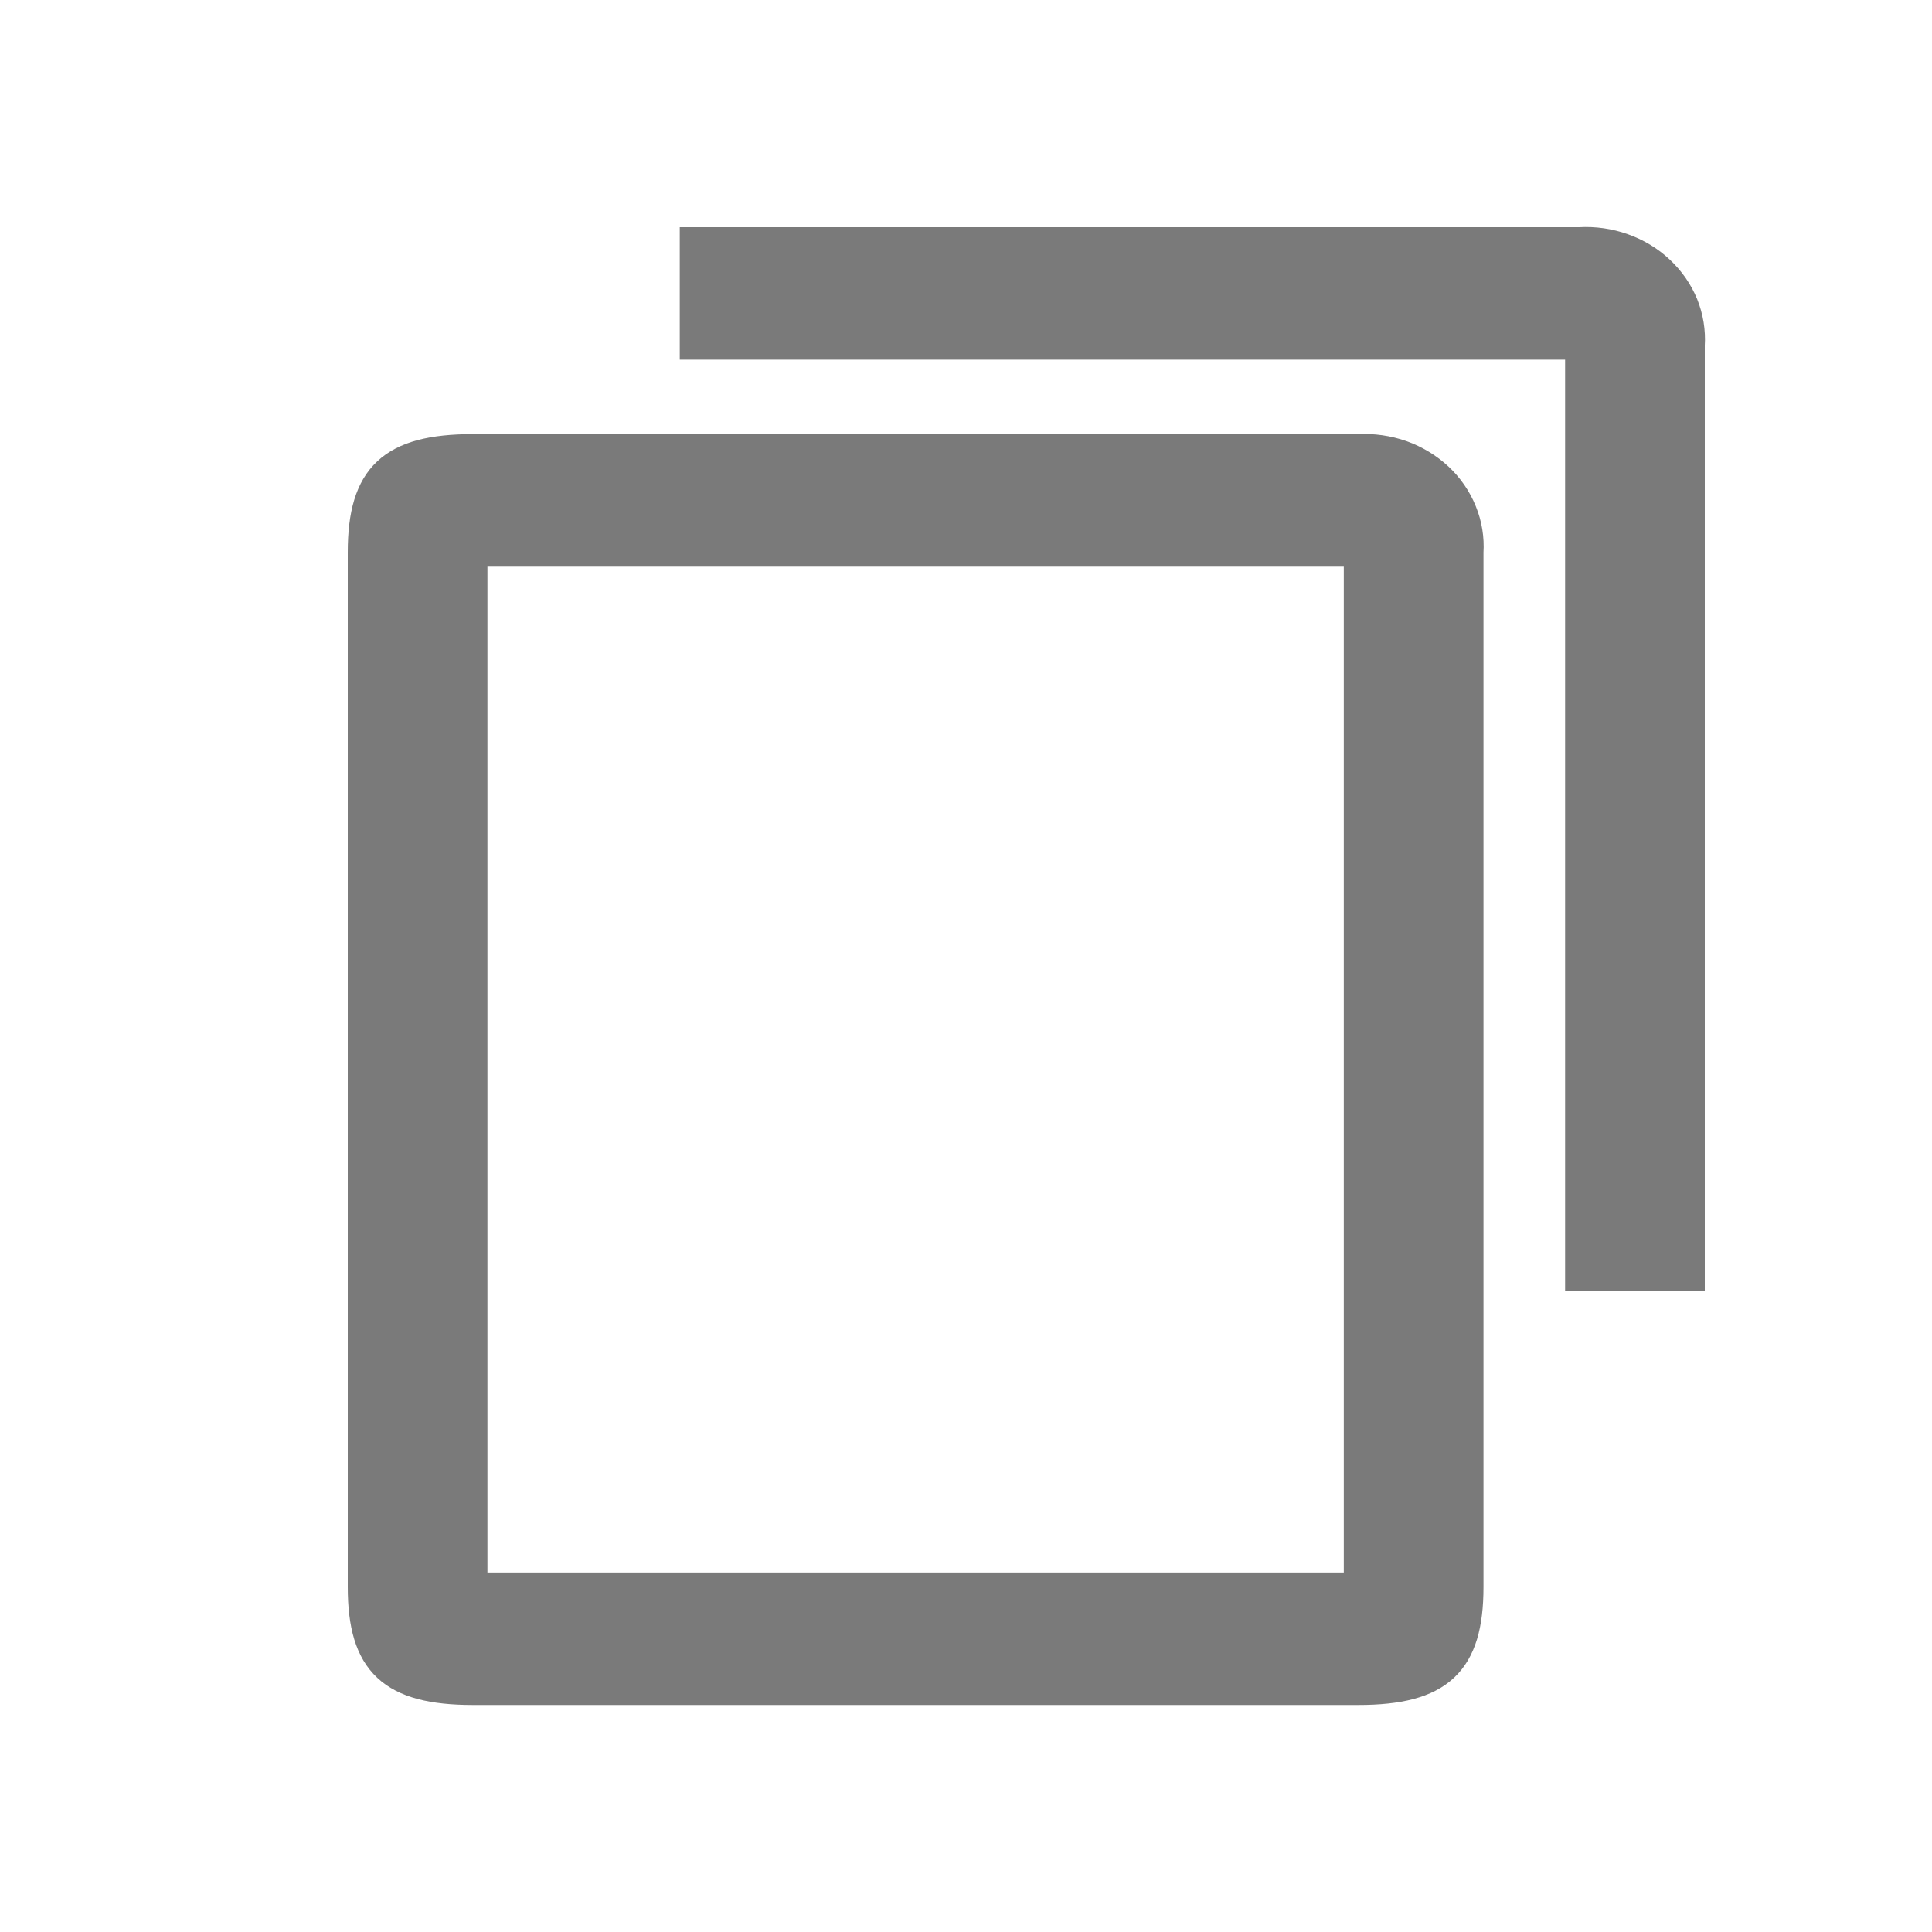 <svg width="20" height="20" viewBox="0 0 20 20" fill="none" xmlns="http://www.w3.org/2000/svg">
<path fill-rule="evenodd" clip-rule="evenodd" d="M7.187 2.502H16.352C16.505 2.493 16.658 2.515 16.801 2.566C16.945 2.617 17.075 2.695 17.183 2.797C17.291 2.898 17.375 3.019 17.43 3.153C17.484 3.287 17.507 3.43 17.498 3.573V13.215H16.352V3.573H7.187V2.502ZM14.061 4.644C14.214 4.636 14.367 4.658 14.51 4.708C14.653 4.759 14.783 4.838 14.892 4.939C15 5.04 15.084 5.162 15.138 5.296C15.193 5.43 15.216 5.573 15.207 5.716V16.429C15.207 17.214 14.901 17.5 14.061 17.5H4.896C4.056 17.5 3.75 17.214 3.75 16.429V5.716C3.75 4.93 4.056 4.644 4.896 4.644H14.061ZM14.061 16.429H4.896V5.716H14.061V16.429Z" fill="#7A7A7A" stroke="#7A7A7A" stroke-width="0.3"/>
</svg>
